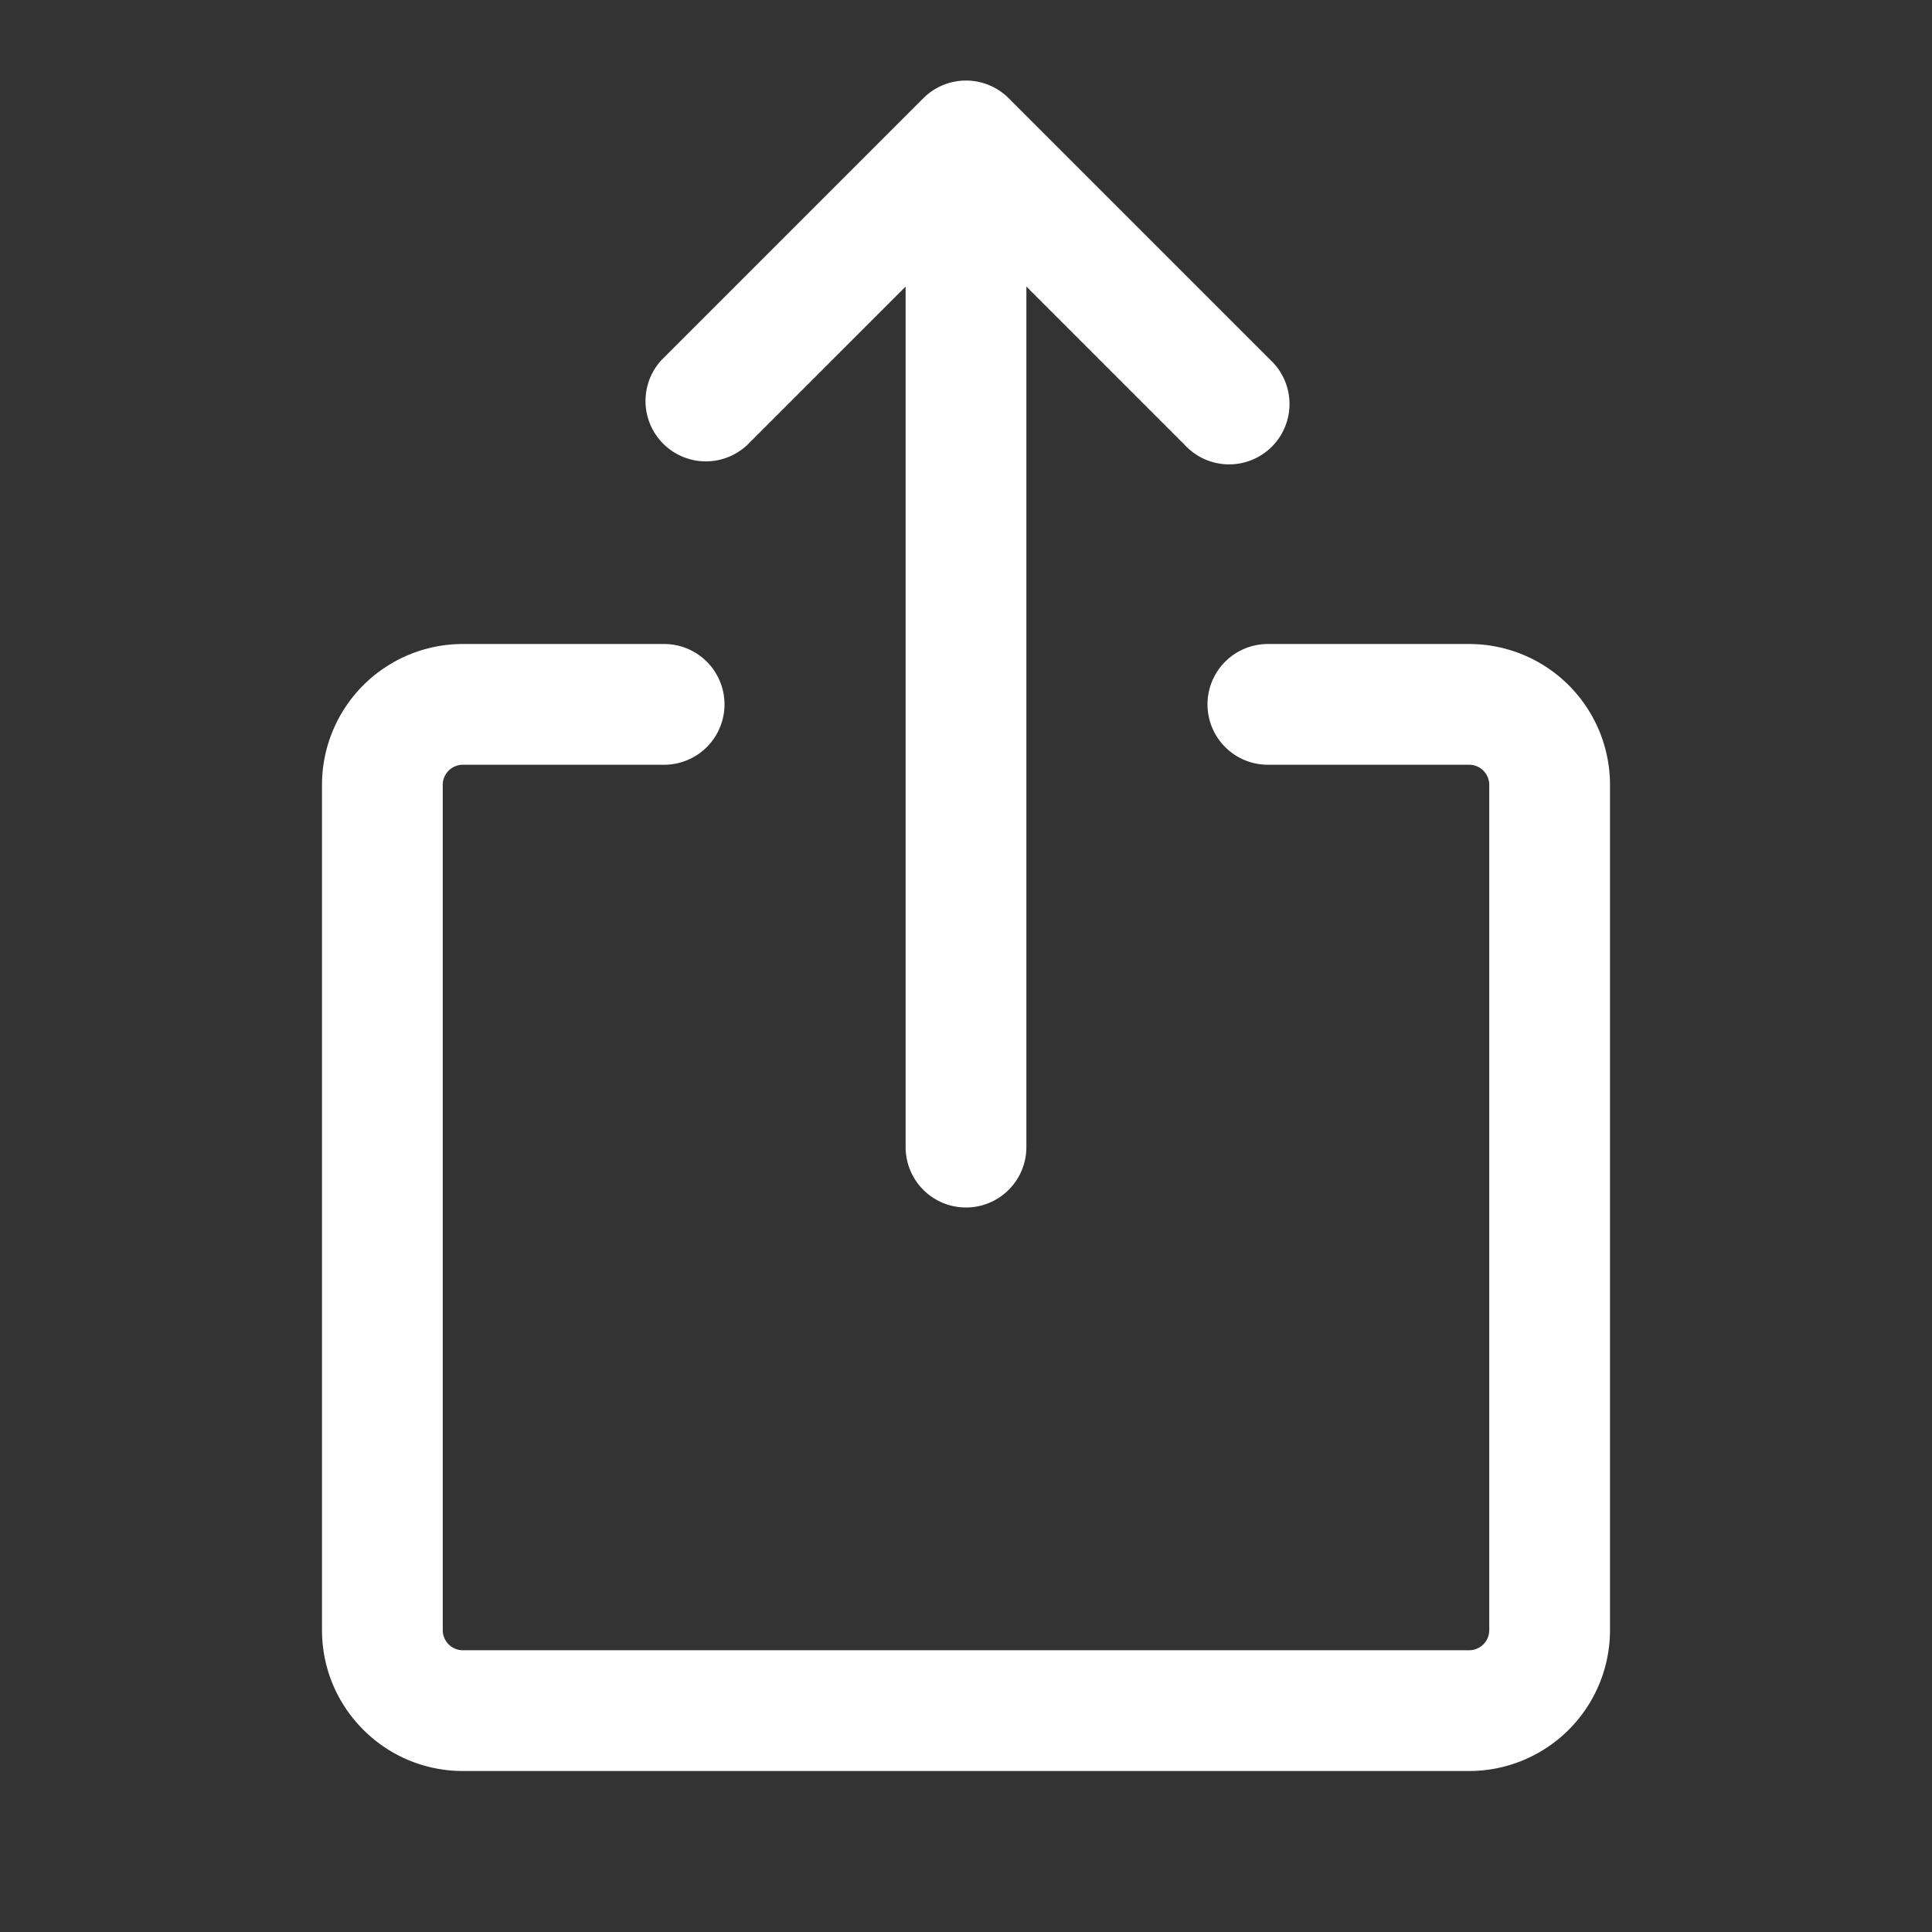 <!--
  - Copyright ©2023 @Ewsgit and YourDash contributors.
  - YourDash is licensed under the MIT License. (https://ewsgit.mit-license.org)
  -->

<svg xmlns="http://www.w3.org/2000/svg" width="24" height="24" viewBox="0 0 24 24">
  <rect x="0" y="0" width="24" height="24" fill="#333333" stroke="none"/>
  <path fill-rule="evenodd" fill="#ffffff"
    d="M12.53 1.22a.75.75 0 00-1.06 0L8.22 4.47a.75.75 0 001.06 1.06l1.97-1.97v10.69a.75.75 0 001.5 0V3.56l1.97 1.97a.75.75 0 101.06-1.06l-3.25-3.25zM5.5 9.75a.25.25 0 01.25-.25h2.5a.75.75 0 000-1.5h-2.5A1.75 1.75 0 004 9.75v10.5c0 .966.784 1.75 1.75 1.75h12.5A1.75 1.75 0 0020 20.25V9.75A1.75 1.75 0 0018.25 8h-2.5a.75.75 0 000 1.5h2.5a.25.25 0 01.25.25v10.5a.25.25 0 01-.25.25H5.75a.25.25 0 01-.25-.25V9.75z" />
</svg>